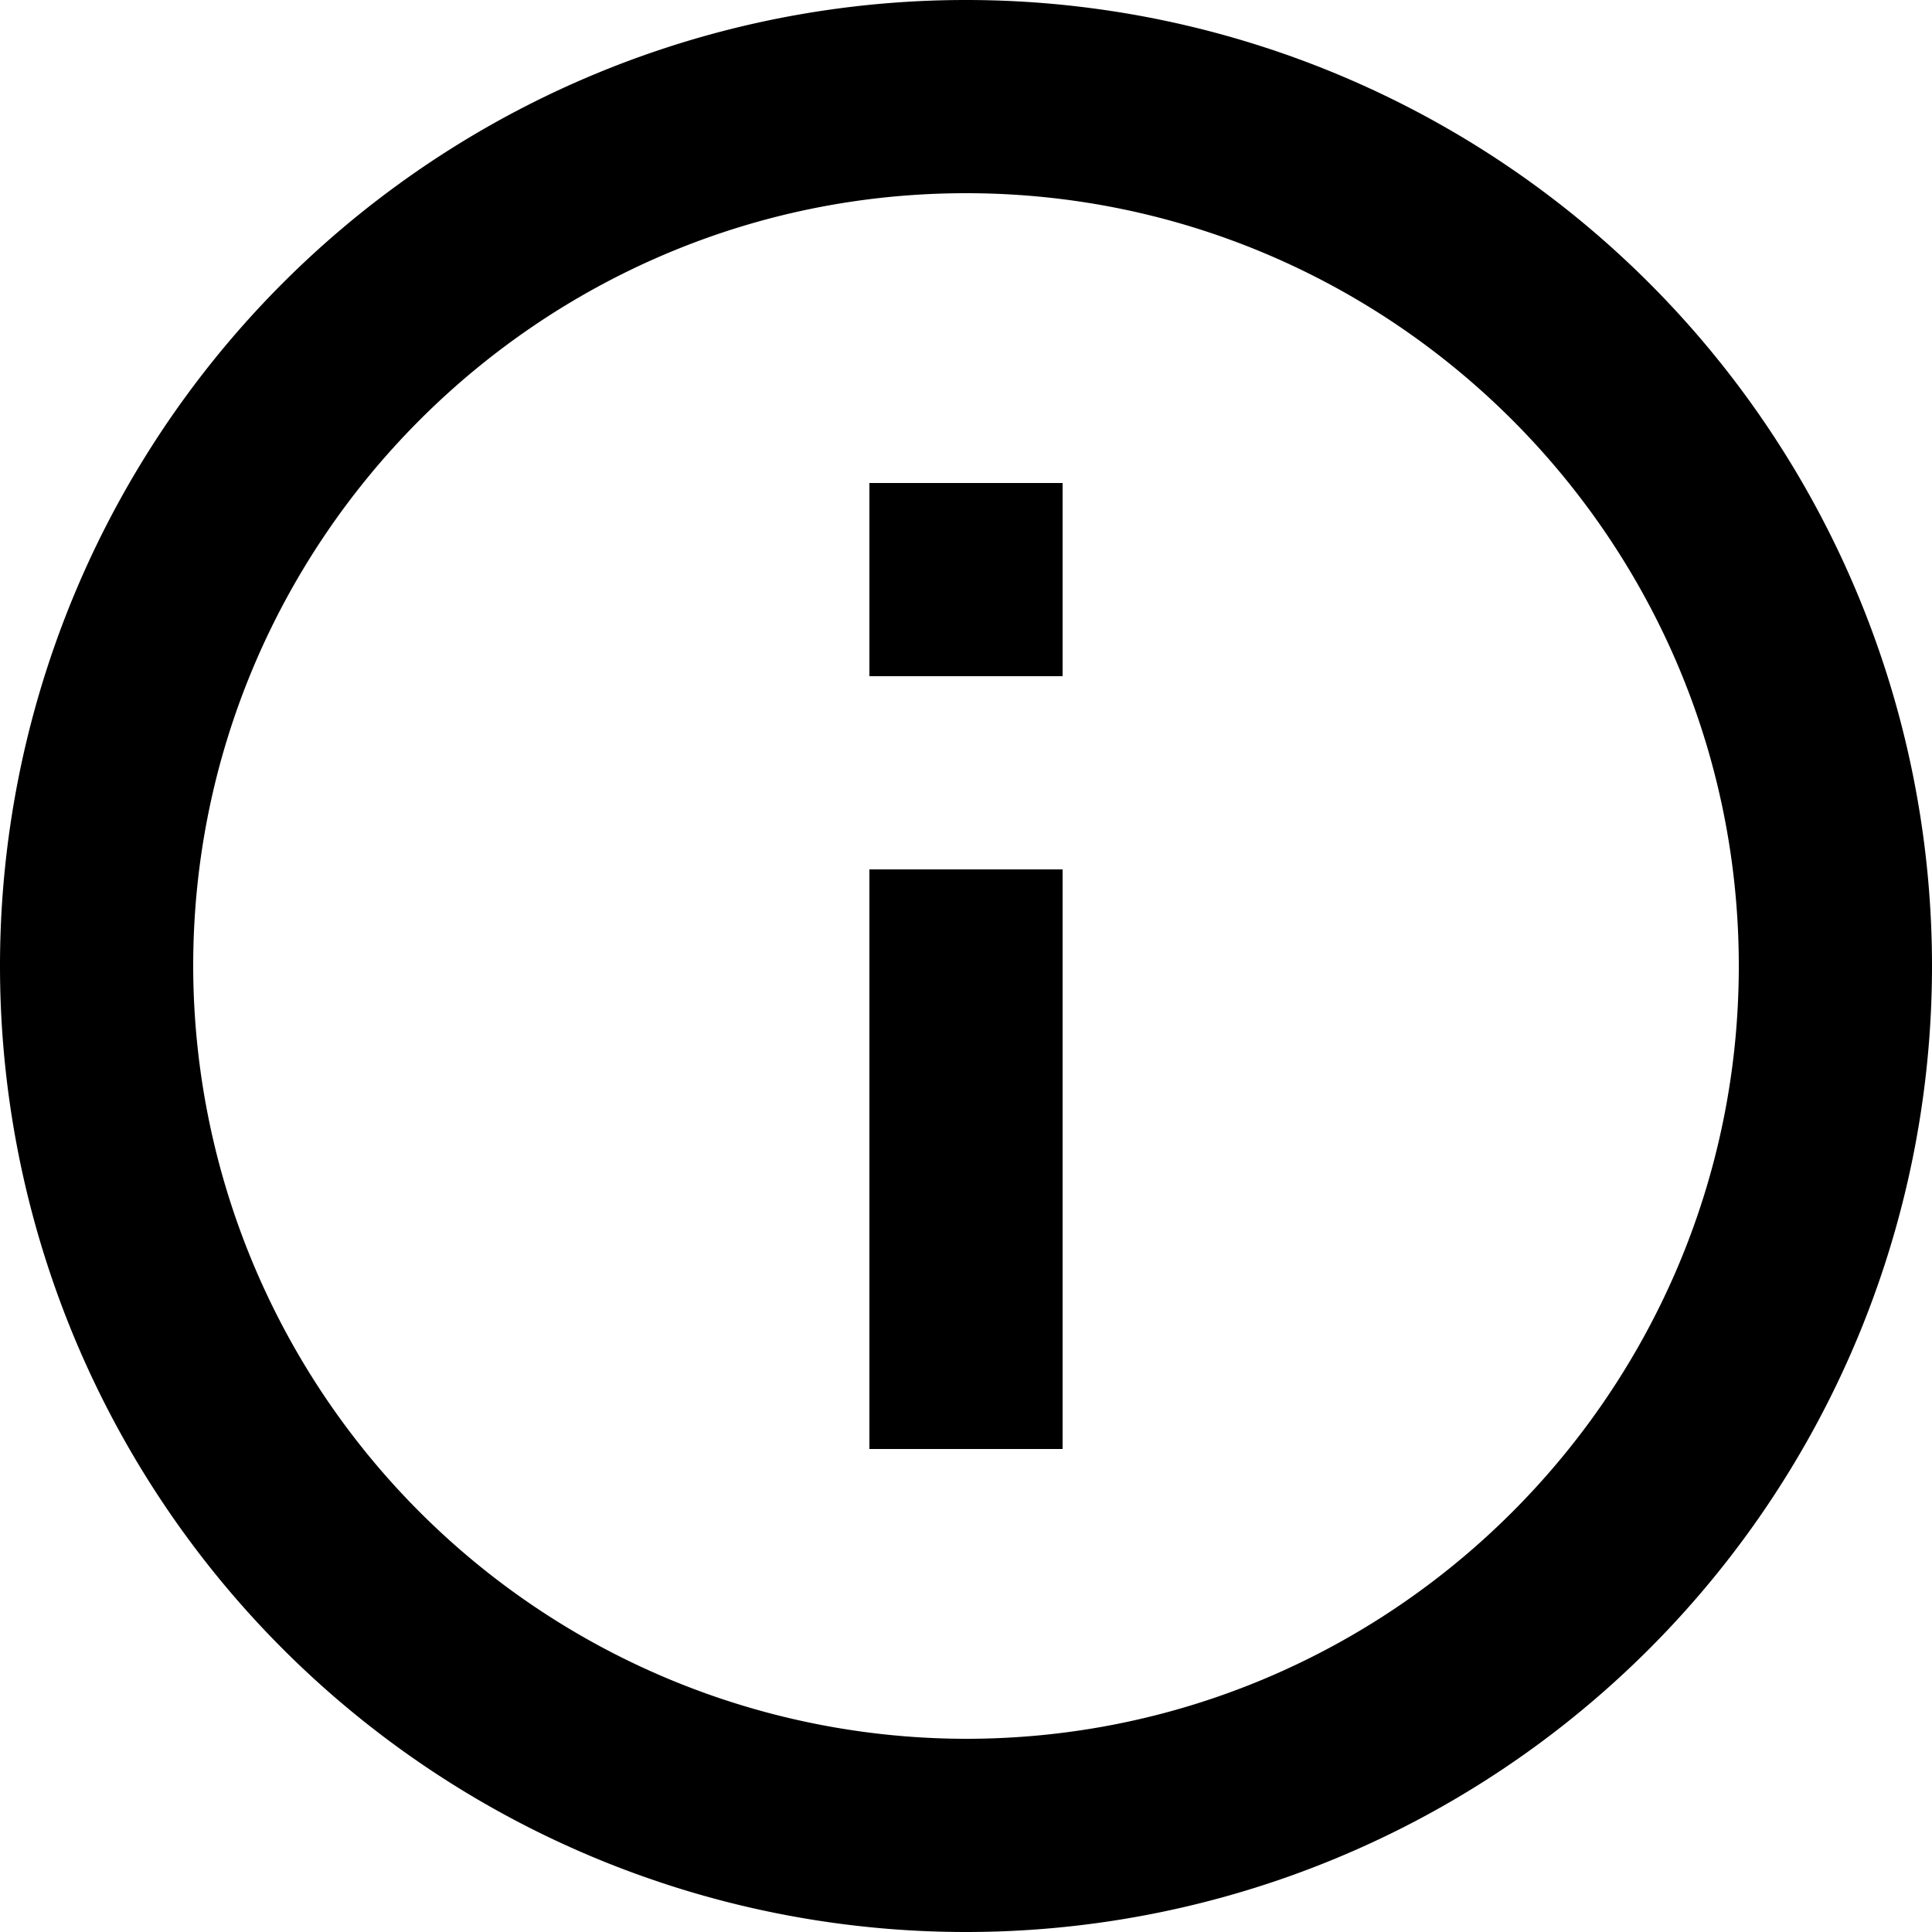 <svg viewBox="0 0 14 14" fill="currentColor" stroke="none" xmlns="http://www.w3.org/2000/svg"><path d="M6.3 4.9h1.4V3.5H6.3v1.4Zm.7 7.7A5.607 5.607 0 0 1 1.4 7c0-3.087 2.513-5.6 5.6-5.6 3.087 0 5.6 2.513 5.6 5.6 0 3.087-2.513 5.6-5.6 5.6ZM7 0a7 7 0 1 0 0 14A7 7 0 0 0 7 0Zm-.7 10.5h1.4V6.3H6.3v4.2Z" /></svg>

